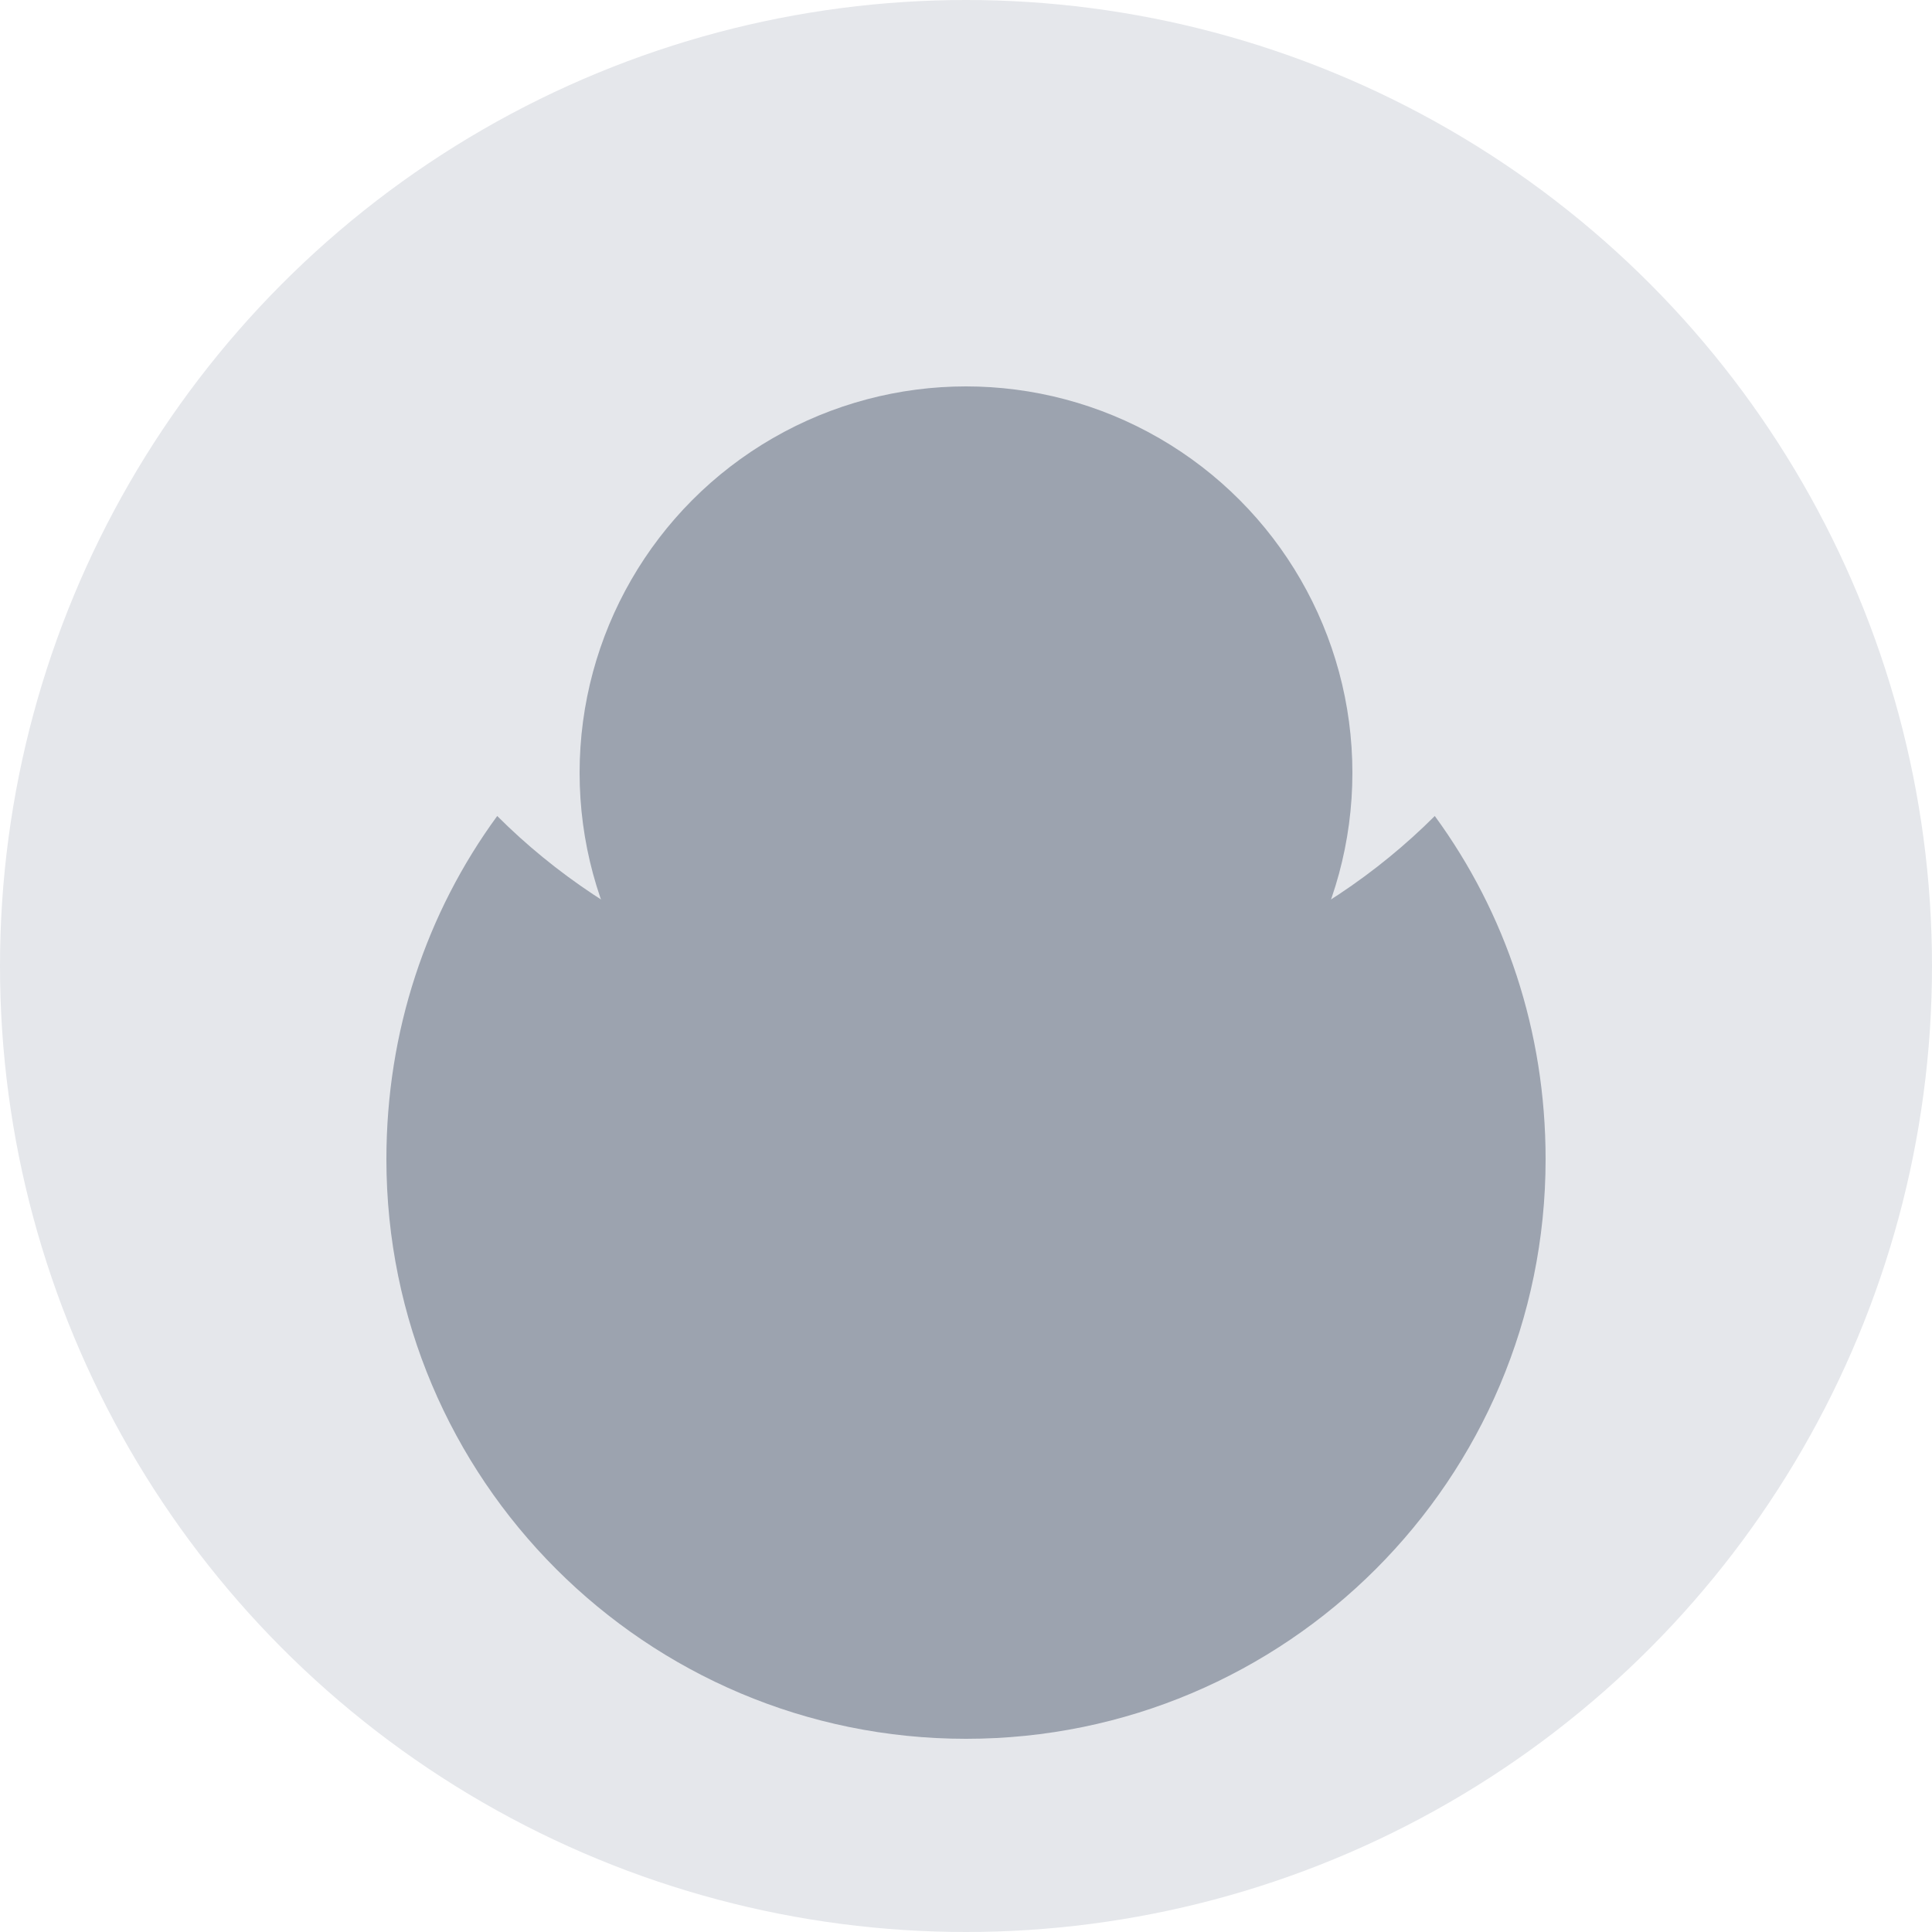<svg width="200" height="200" viewBox="0 0 200 200" fill="none" xmlns="http://www.w3.org/2000/svg">
  <circle cx="100" cy="100" r="100" fill="#E5E7EB"/>
  <circle cx="100" cy="80" r="40" fill="#9CA3AF"/>
  <path d="M100 180C66.863 180 40 153.137 40 120C40 106.745 44.146 94.489 51.472 84.472C63.489 96.489 80.745 104 100 104C119.255 104 136.511 96.489 148.528 84.472C155.854 94.489 160 106.745 160 120C160 153.137 133.137 180 100 180Z" fill="#9CA3AF"/>
</svg>